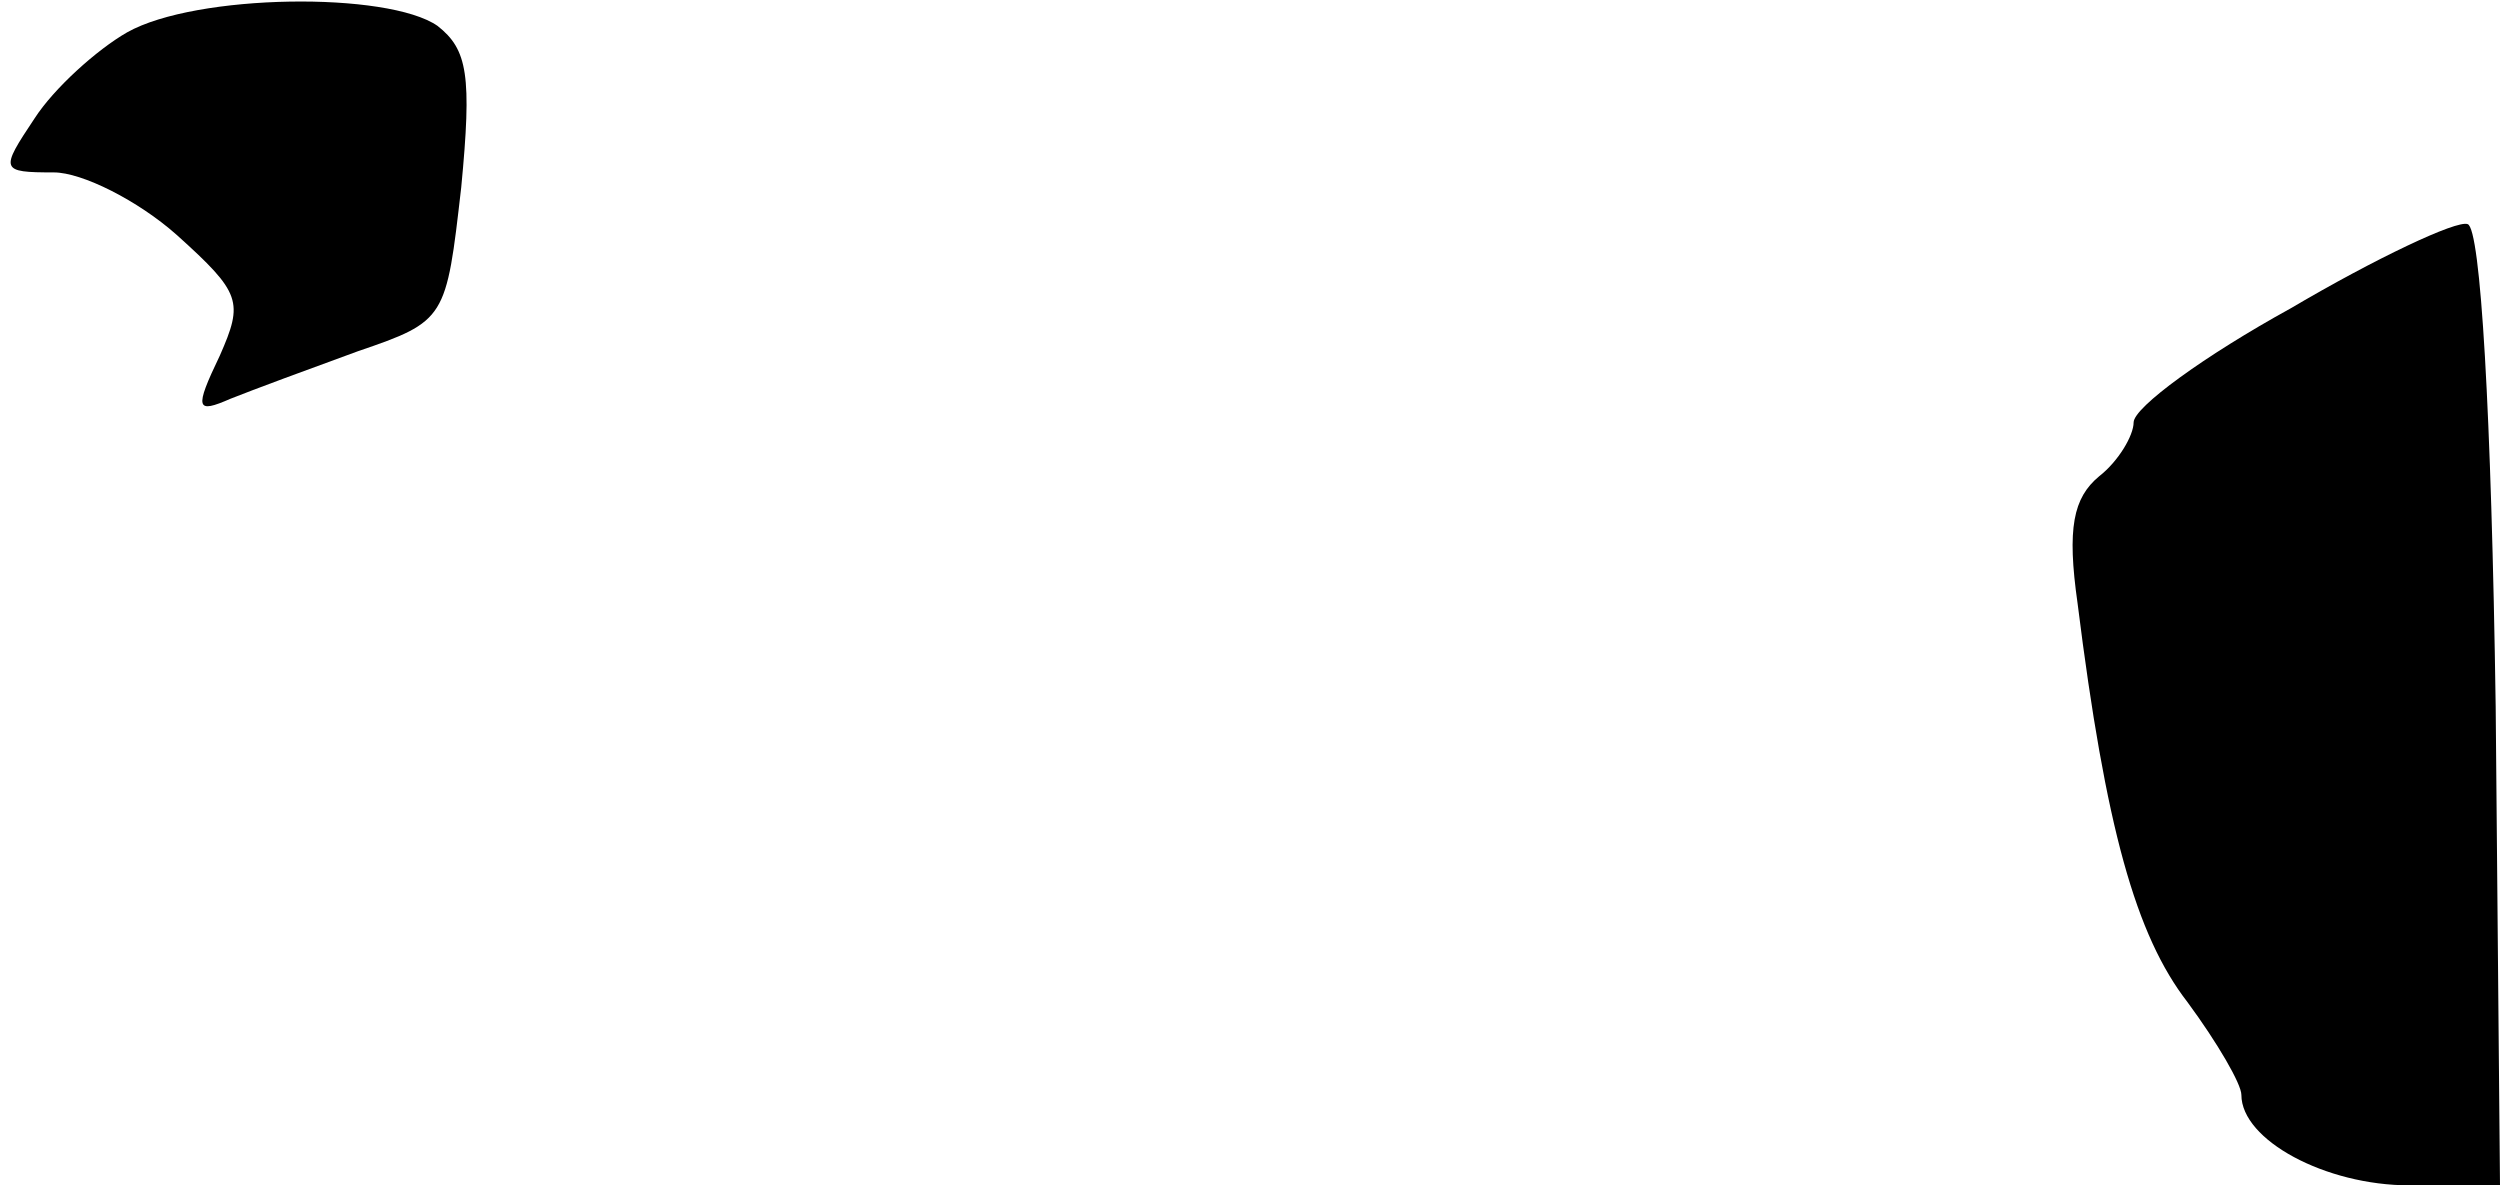 <?xml version="1.0" standalone="no"?>
<!DOCTYPE svg PUBLIC "-//W3C//DTD SVG 20010904//EN"
 "http://www.w3.org/TR/2001/REC-SVG-20010904/DTD/svg10.dtd">
<svg version="1.0" xmlns="http://www.w3.org/2000/svg"
 width="116pt" height="55pt" viewBox="0 0 116 55"
 preserveAspectRatio="xMidYMid meet">
<g transform="translate(0,55) scale(0.1,-0.1)"
fill="#000000" stroke="none">
<path fill="#000000" stroke="none" d="M59 535 c-14 -8 -34 -26 -43 -40 -16
-24 -16 -25 9 -25 13 0 39 -13 57 -29 30 -27 31 -31 20 -56 -12 -25 -11 -27 5
-20 10 4 37 14 59 22 41 14 41 15 48 76 5 52 3 64 -11 75 -23 16 -112 15 -144
-3z"/>
<path fill="#000000" stroke="none" d="M1063 407 c-40 -22 -73 -46 -73 -53 0
-6 -7 -18 -16 -25 -12 -10 -15 -24 -10 -59 13 -104 27 -154 51 -185 14 -19 25
-38 25 -43 0 -21 39 -42 78 -42 l42 0 -2 222 c-2 137 -7 222 -13 224 -5 2 -43
-16 -82 -39z"/>
</g>
</svg>
